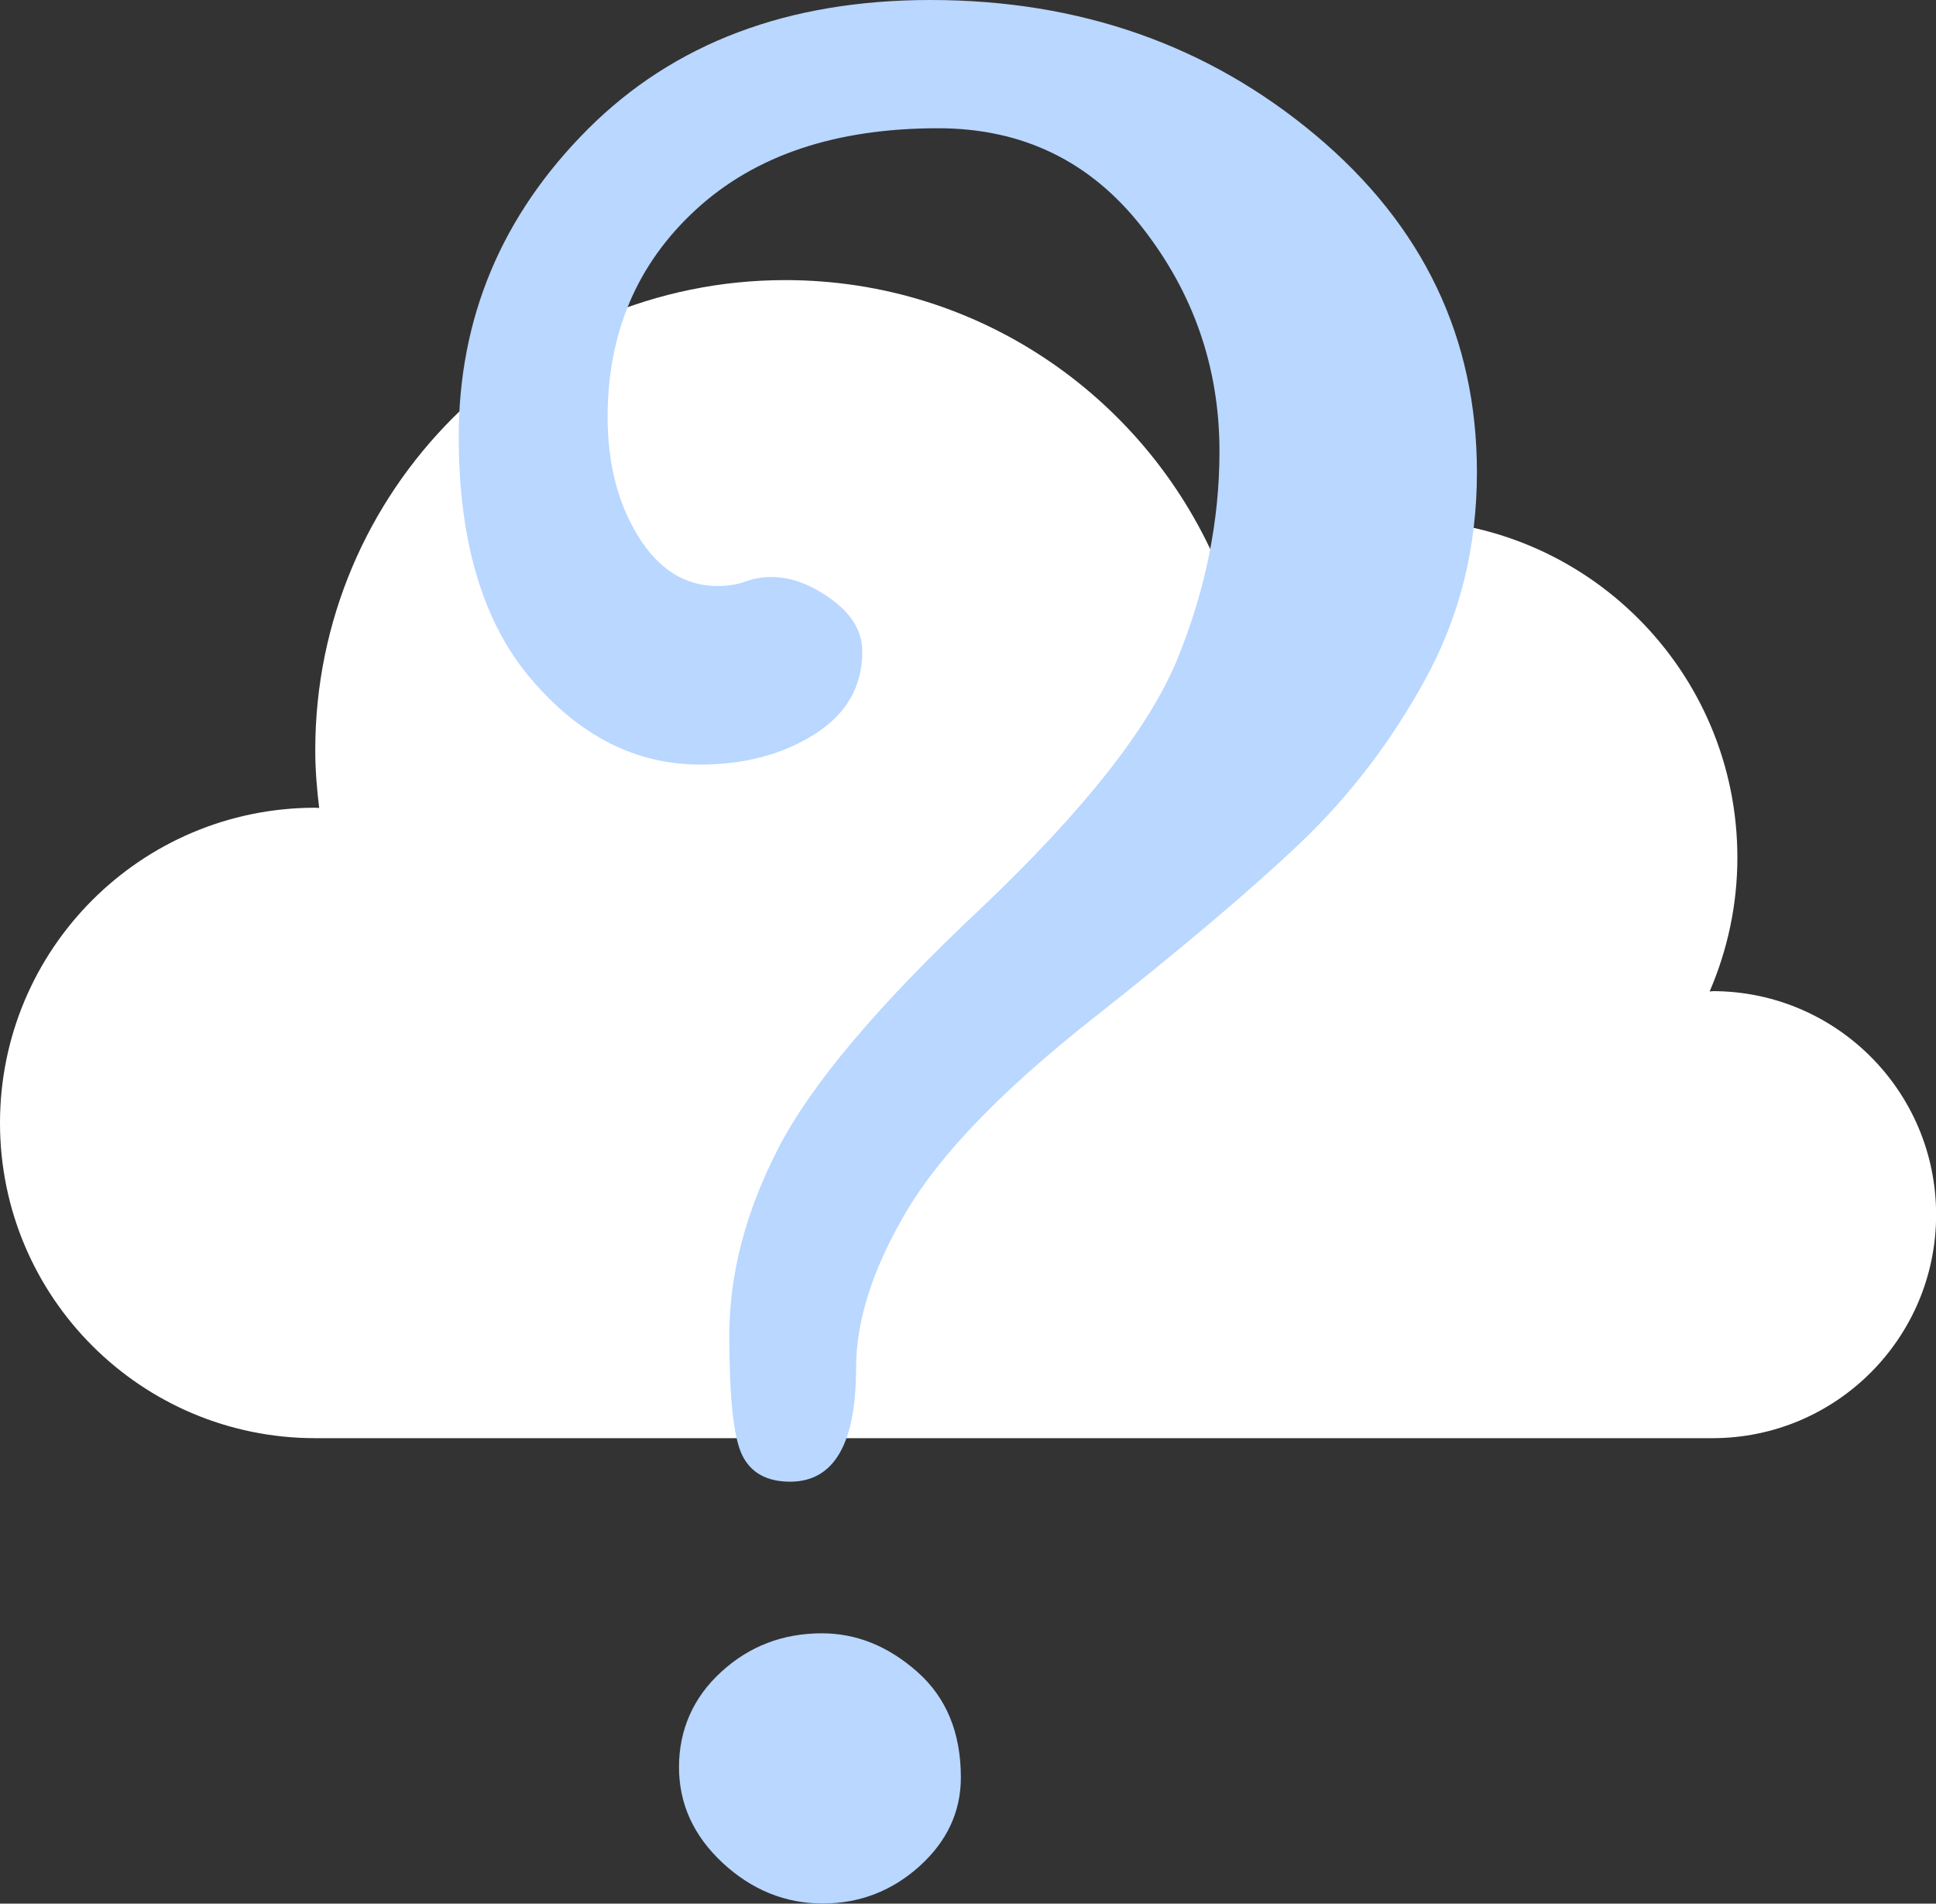 <?xml version="1.0" encoding="UTF-8"?>
<svg id="Calque_2" data-name="Calque 2" xmlns="http://www.w3.org/2000/svg" viewBox="0 0 168.14 165.35">
  <rect x="0" y="0" width="168.14" height="165.35" fill="#333333" stroke="none"/>
  <defs>
    <style>
      .cls-1 {
        fill: #fff;
      }

      .cls-2 {
        fill: #b9d7ff;
      }
    </style>
  </defs>
  <g id="Layer_1" data-name="Layer 1">
    <g>
      <path class="cls-1" d="m148.72,86.1c-.08,0-.16.02-.24.02,1.54-3.57,2.41-7.5,2.41-11.63,0-16.21-13.14-29.35-29.35-29.35-5.73,0-11.06,1.67-15.57,4.5-6.11-14.85-20.71-25.31-37.76-25.31-22.55,0-40.83,18.28-40.83,40.83,0,1.7.14,3.37.34,5.02-.11,0-.23-.02-.34-.02-15.12,0-27.38,12.26-27.38,27.38s12.26,27.38,27.38,27.38h121.35c10.72,0,19.42-8.69,19.42-19.41s-8.69-19.42-19.42-19.42Z"/>
      <path class="cls-2" d="m80.81,0c12.97,0,24.12,3.92,33.46,11.75,9.33,7.83,14,17.59,14,29.28,0,6.52-1.49,12.5-4.46,17.93-2.97,5.43-6.59,10.17-10.84,14.22-4.25,4.05-10.29,9.16-18.12,15.34-7.83,6.18-13.2,11.75-16.12,16.69s-4.38,9.48-4.38,13.6c0,6.59-1.91,9.89-5.73,9.89-2.02,0-3.41-.77-4.16-2.3-.75-1.53-1.12-5-1.12-10.39s1.44-10.85,4.32-16.39c2.88-5.54,8.71-12.43,17.47-20.66,8.99-8.53,14.7-15.77,17.13-21.73,2.43-5.95,3.65-11.96,3.65-18.02,0-7.26-2.24-13.75-6.73-19.48-4.48-5.73-10.39-8.59-17.71-8.59-8.89,0-15.9,2.35-21.02,7.06-5.12,4.7-7.68,10.72-7.68,18.03,0,4.03.89,7.49,2.66,10.36,1.78,2.87,4.07,4.31,6.88,4.31.91,0,1.72-.13,2.44-.39.72-.26,1.45-.39,2.21-.39,1.74,0,3.49.65,5.27,1.95,1.78,1.3,2.66,2.81,2.66,4.52,0,3.05-1.39,5.45-4.17,7.2-2.78,1.75-6.08,2.62-9.92,2.62-5.56,0-10.44-2.47-14.65-7.4-4.21-4.93-6.31-11.96-6.31-21.08,0-10.32,3.73-19.21,11.19-26.69C58.52,3.74,68.43,0,80.81,0Zm-9.43,141.87c3.01,0,5.77,1.12,8.29,3.35s3.78,5.29,3.78,9.17c0,2.98-1.2,5.55-3.59,7.71-2.4,2.16-5.21,3.24-8.42,3.24s-6.14-1.17-8.67-3.52c-2.53-2.35-3.8-5.13-3.8-8.33s1.22-6.04,3.67-8.27c2.44-2.24,5.36-3.35,8.75-3.35Z"/>
    </g>
  </g>
</svg>